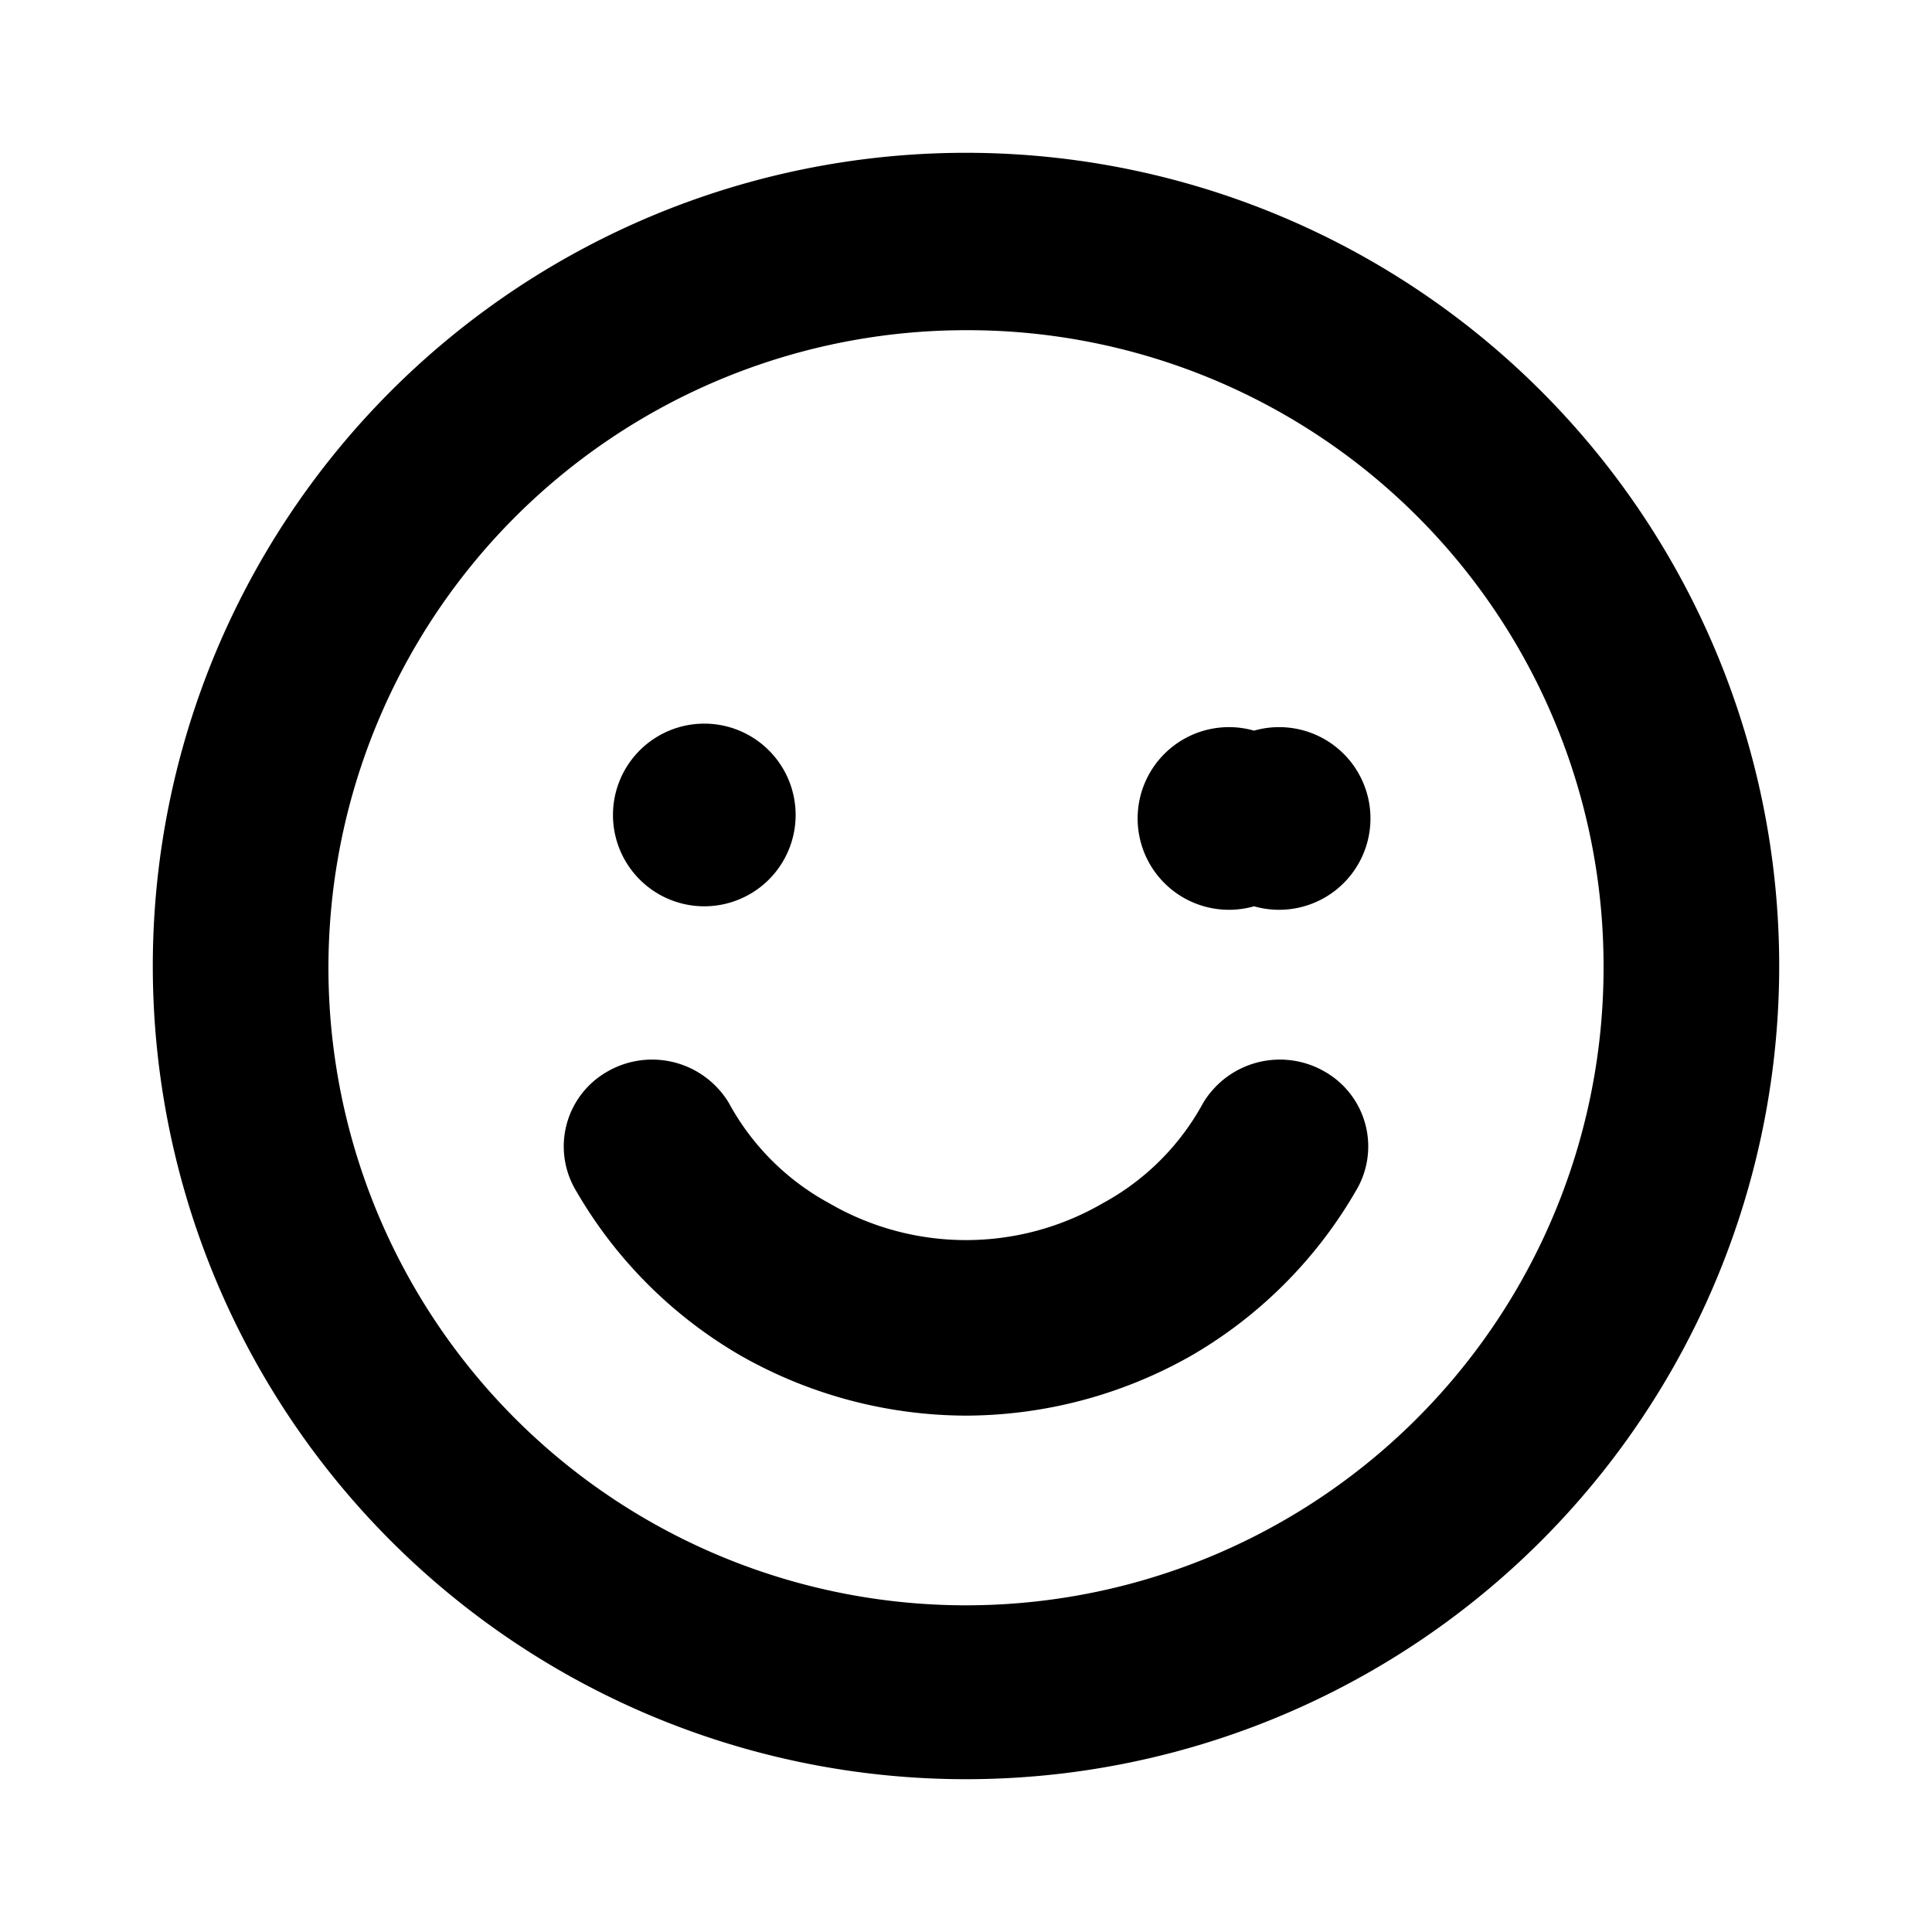 <svg id="Layer_1" data-name="Layer 1" xmlns="http://www.w3.org/2000/svg" viewBox="0 0 11 11"><path d="M5.5,10.13A4.63,4.63,0,1,1,10.13,5.5,4.63,4.63,0,0,1,5.5,10.13Zm0-8.25A3.63,3.63,0,1,0,9.13,5.5,3.62,3.62,0,0,0,5.5,1.88Z"/><path d="M4,5.16a.52.52,0,1,0-.51-.52A.52.52,0,0,0,4,5.16Z"/><path d="M7.14,5.16a.52.52,0,1,0,0-1,.52.52,0,1,0,0,1Z"/><path d="M5.5,8.06a2.61,2.61,0,0,1-1.28-.34,2.57,2.57,0,0,1-.94-.94.49.49,0,0,1,.18-.68.51.51,0,0,1,.69.18,1.42,1.42,0,0,0,.57.57,1.55,1.55,0,0,0,1.56,0,1.42,1.42,0,0,0,.57-.57.51.51,0,0,1,.69-.18.49.49,0,0,1,.18.68,2.57,2.57,0,0,1-.94.94A2.61,2.61,0,0,1,5.5,8.06Z"/></svg>